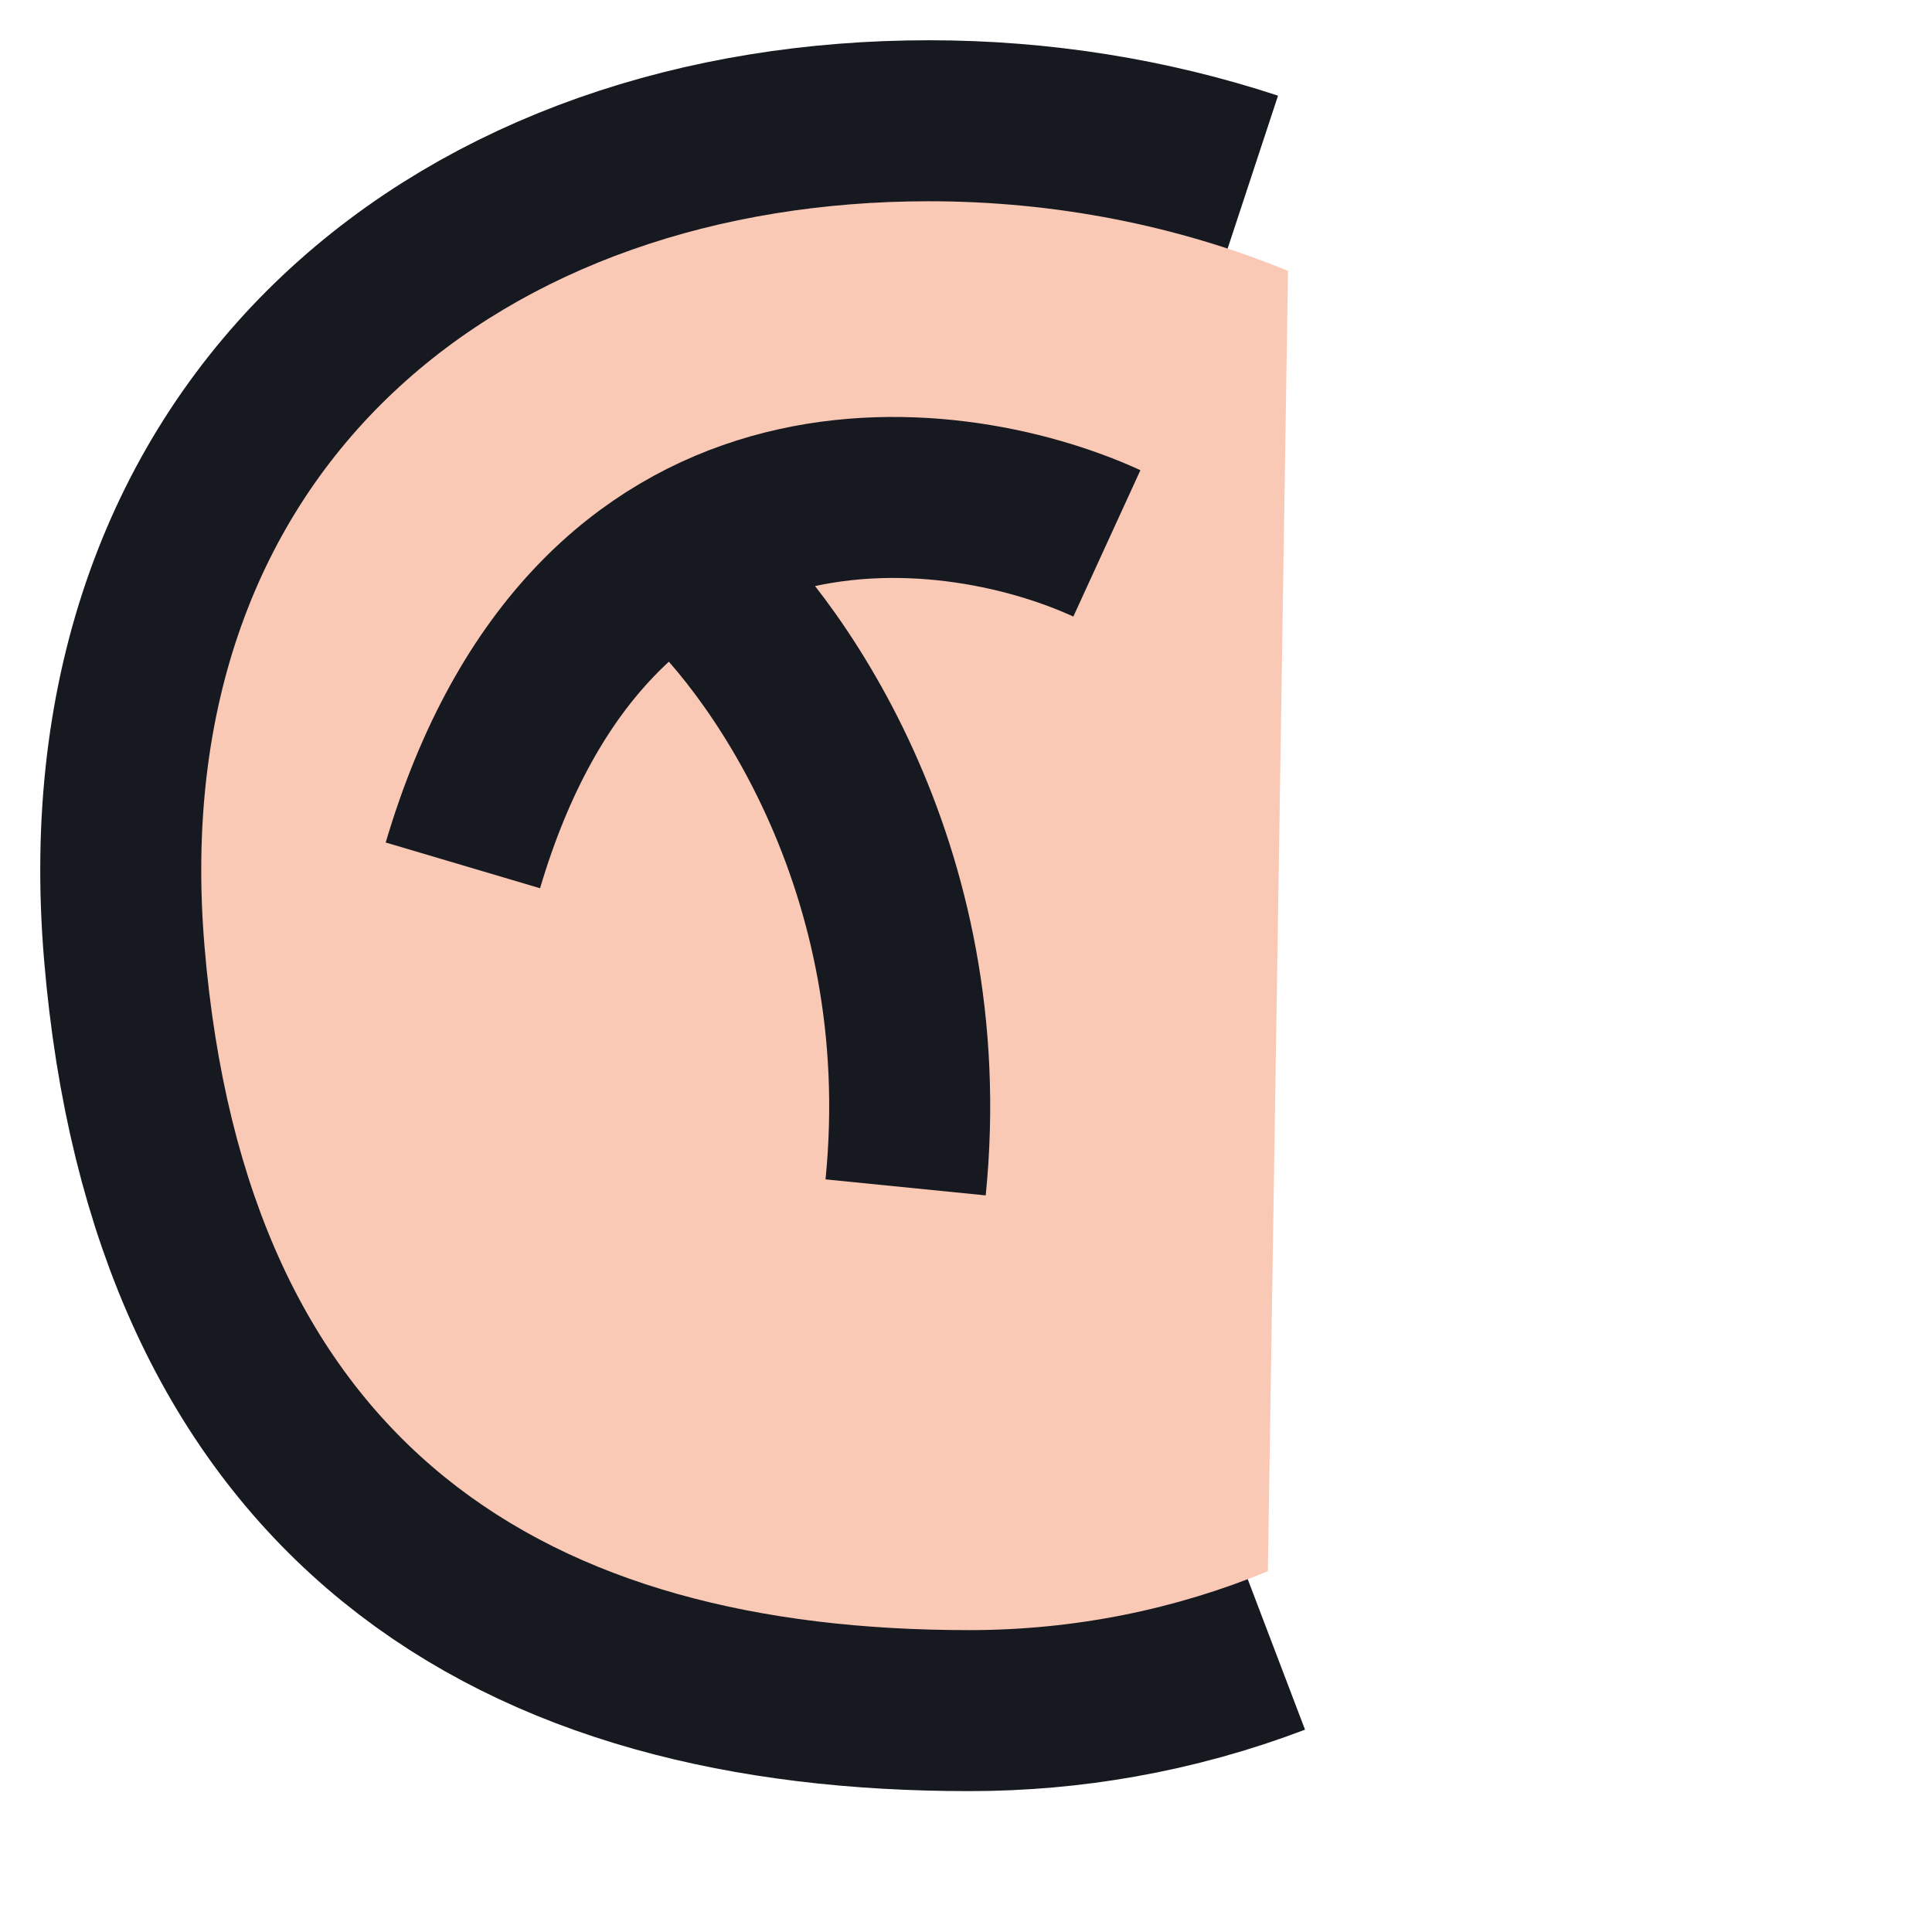 <svg width="48" height="48" viewBox="0 0 48 48" fill="none" xmlns="http://www.w3.org/2000/svg">
<path d="M30.5 6.176C28.17 5.408 25.655 5 23.08 5C12.587 5 4.08 11.5 5.08 23.5C6.122 36 13.587 40.5 24.08 40.5C25.248 40.5 26.391 40.398 27.5 40.201C28.71 39.987 29.881 39.661 31 39.235" stroke="#171921" stroke-width="8"/>
<path d="M31.5 39.036C29.22 39.979 26.713 40.5 24.08 40.5C13.587 40.5 6.122 36 5.08 23.5C4.08 11.5 12.587 5 23.08 5C26.218 5 29.267 5.606 32 6.73L31.5 39.036Z" fill="#F9C9B6"/>
<path d="M27.5 13.5C23.5 11.667 14.7 10.7 11.5 21.5" stroke="#171921" stroke-width="4"/>
<path d="M17 14C19.167 15.833 23.3 21.5 22.5 29.5" stroke="#171921" stroke-width="4"/>
</svg>
